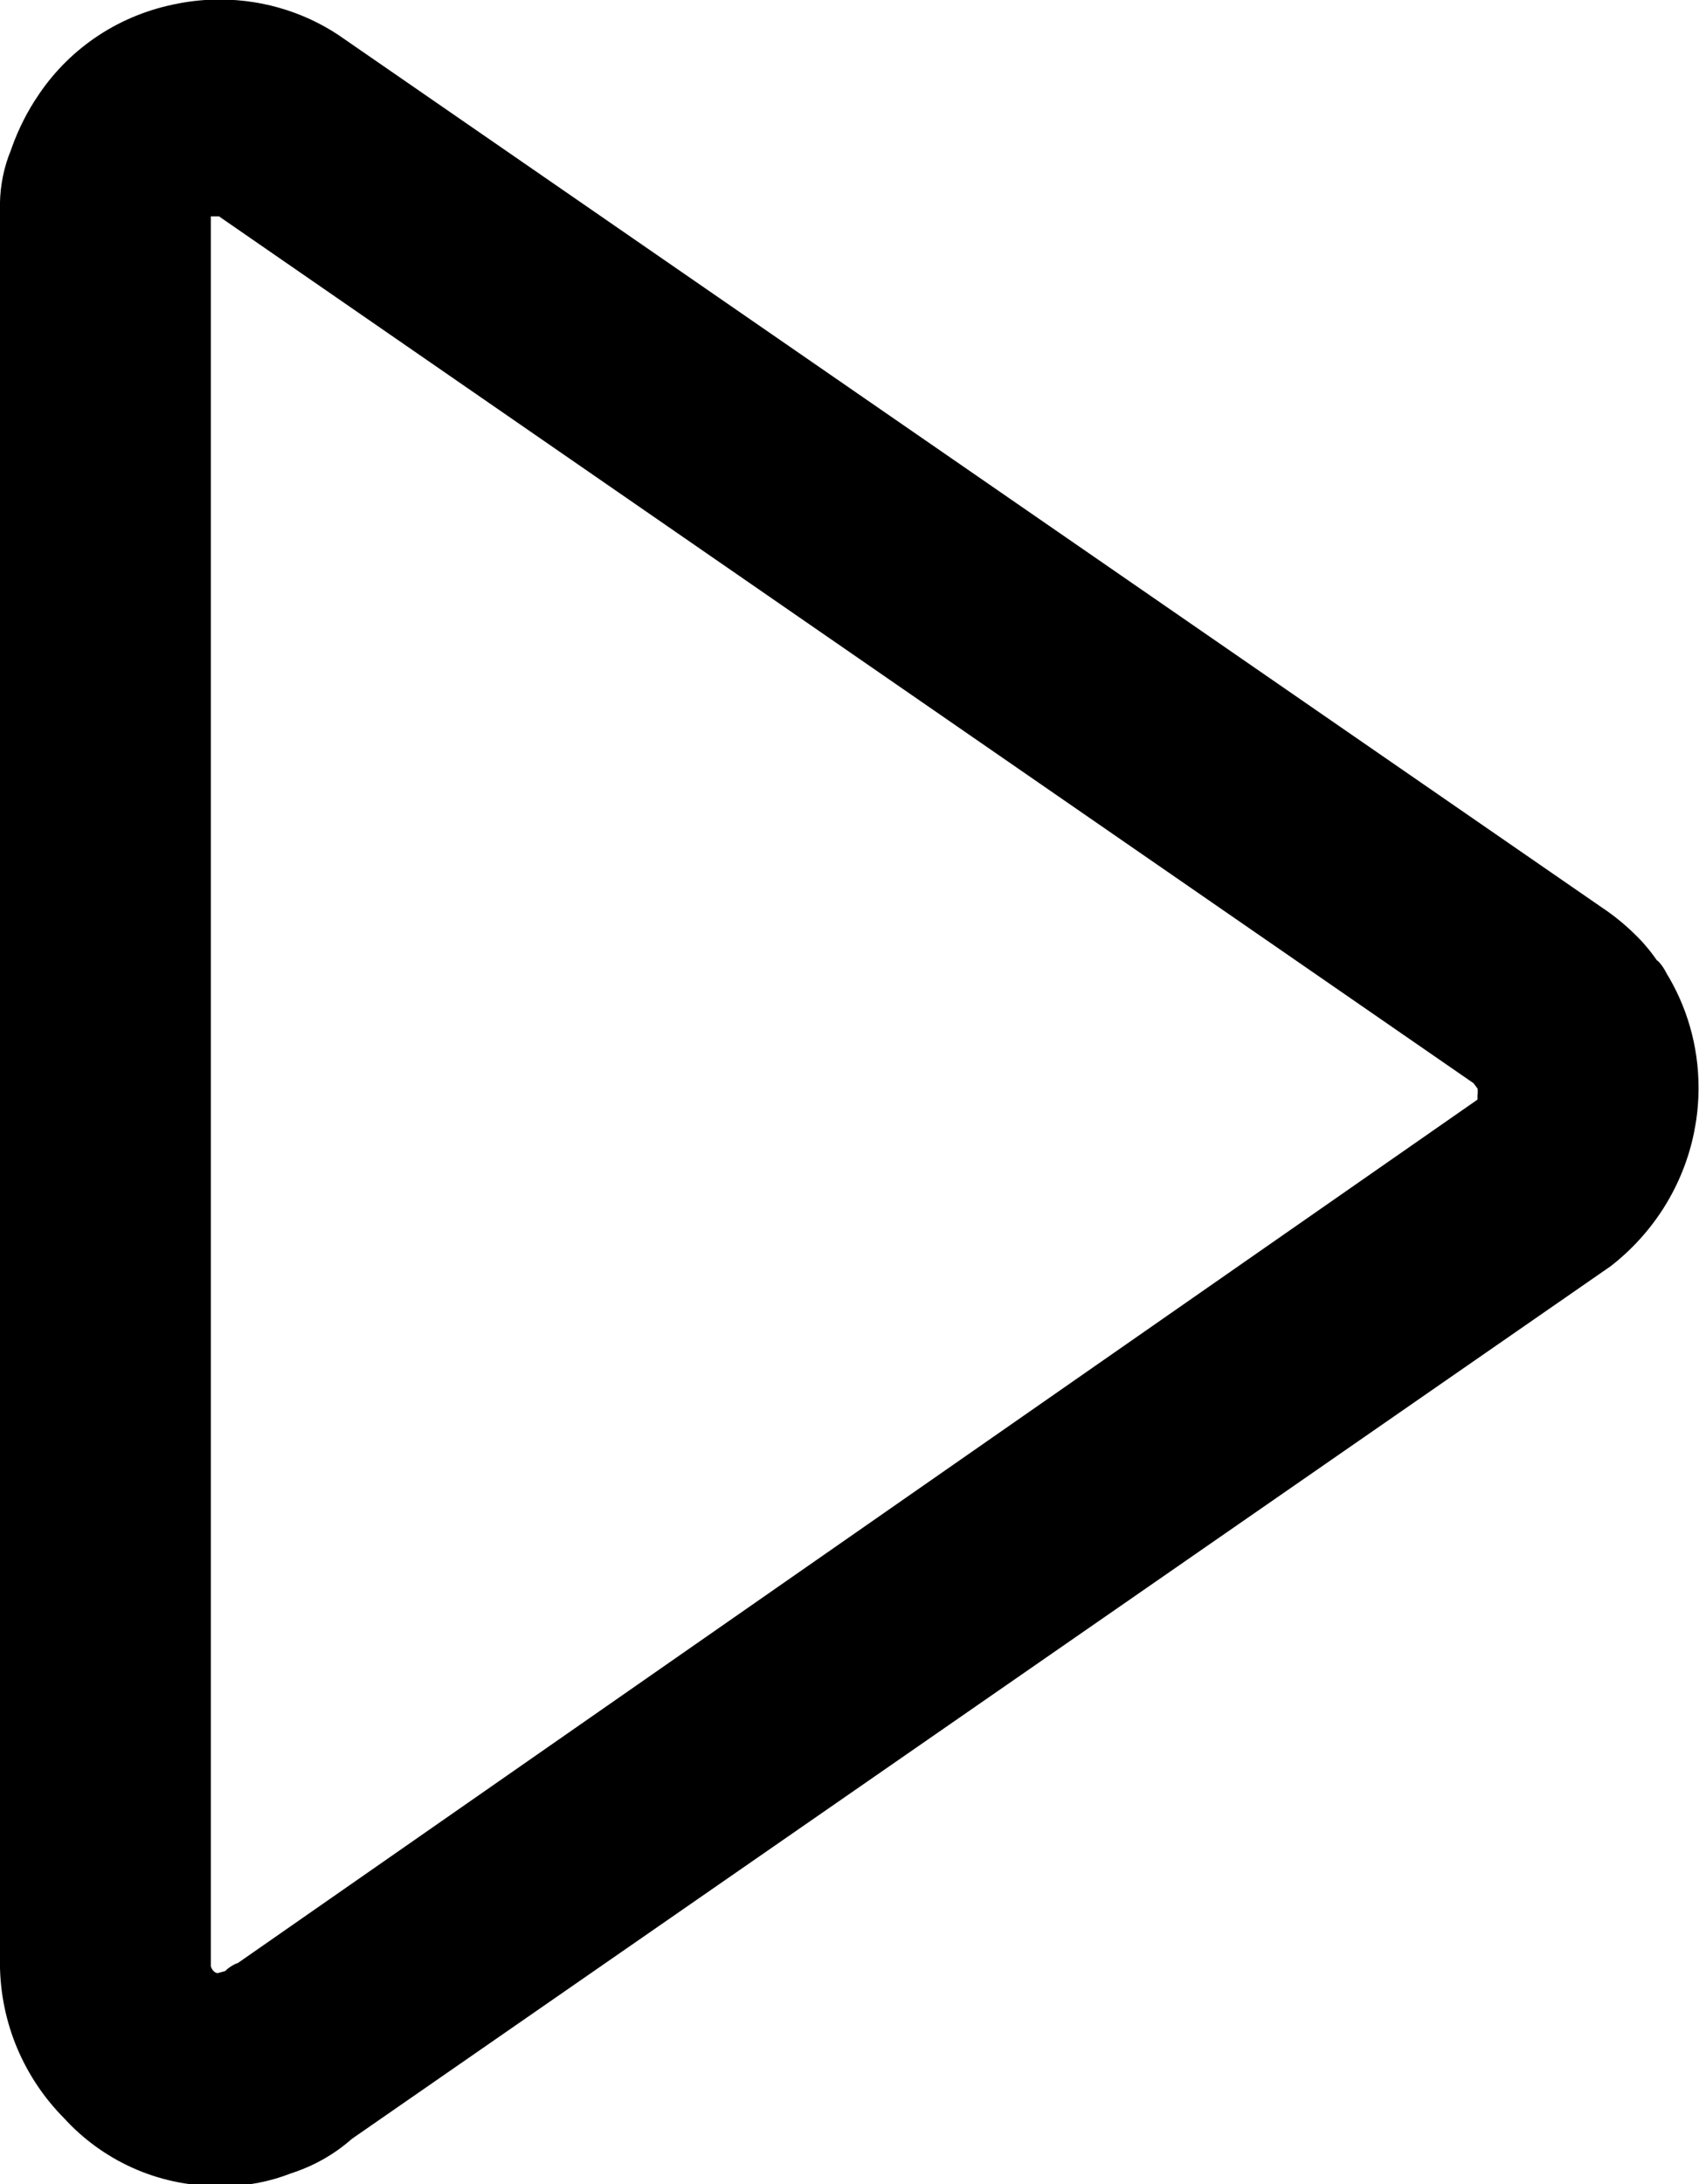 <!-- Generated by IcoMoon.io -->
<svg version="1.1" xmlns="http://www.w3.org/2000/svg" width="25" height="32" viewBox="0 0 25 32">
<title>play</title>
<path d="M24.424 14.265c-0.070-0.14-0.15-0.209-0.14-0.189-0.103-0.149-0.214-0.28-0.338-0.398l-0.001-0.001c-0.14-0.136-0.293-0.261-0.457-0.371l-0.012-0.008-18.422-12.72c-0.51-0.366-1.147-0.585-1.835-0.585-0.211 0-0.418 0.021-0.617 0.060l0.020-0.003c-0.86 0.156-1.584 0.644-2.047 1.325l-0.007 0.011c-0.162 0.235-0.3 0.506-0.401 0.793l-0.008 0.024c-0.097 0.233-0.156 0.503-0.16 0.786l-0 0.002v25.779c0.005 0.883 0.362 1.682 0.937 2.263l-0-0c0.559 0.613 1.361 0.996 2.253 0.997h0c0.025 0.001 0.055 0.001 0.085 0.001 0.349 0 0.683-0.066 0.99-0.187l-0.018 0.006c0.351-0.111 0.654-0.285 0.91-0.511l-0.003 0.002 18.452-12.79c0.623-0.485 1.065-1.178 1.223-1.973l0.003-0.021c0.038-0.186 0.060-0.399 0.060-0.618 0-0.619-0.174-1.198-0.476-1.689l0.008 0.014zM3.489 28.76c-0.074 0.027-0.137 0.068-0.189 0.12l0-0-0.11 0.030s-0.070 0-0.1-0.1v-25.64h0.12l0.1 0.070 18.283 12.631 0.060 0.080c0.002 0.015 0.002 0.032 0.002 0.050s-0.001 0.035-0.003 0.052l0-0.002v0.060z"></path>
</svg>
